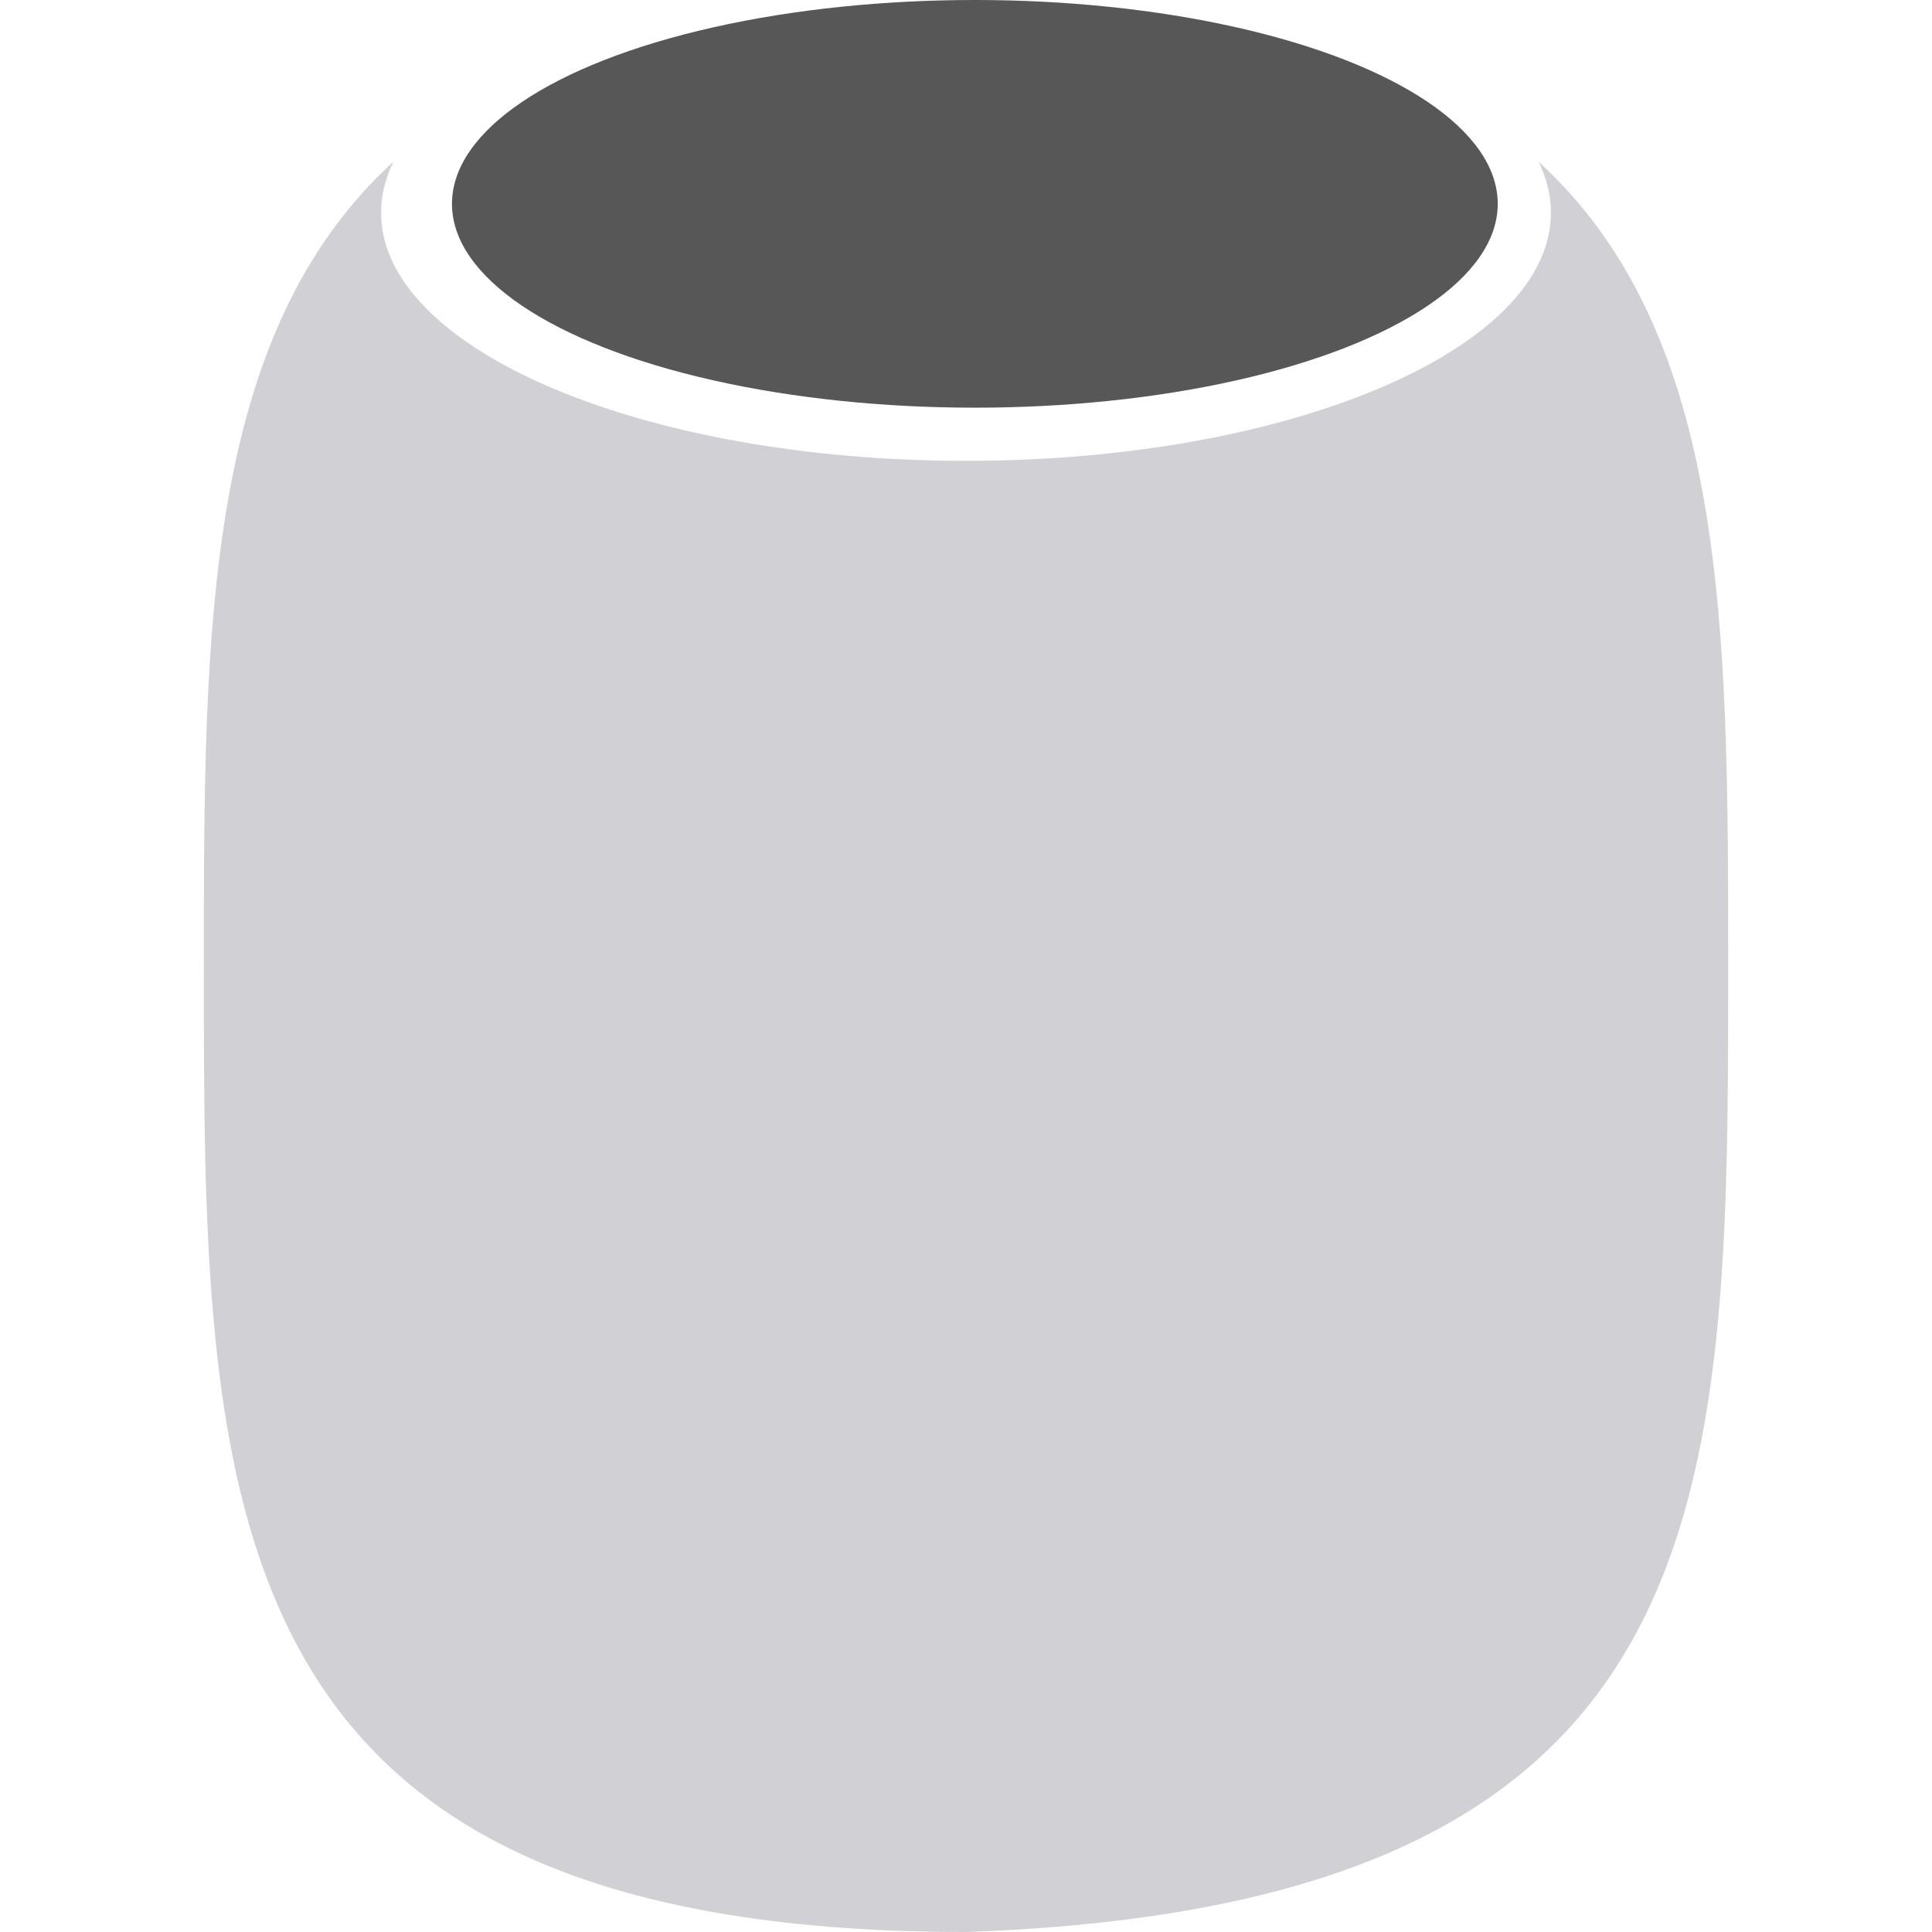 <svg width="120" height="120" viewBox="0 0 120 120" fill="none" xmlns="http://www.w3.org/2000/svg">
<path fill-rule="evenodd" clip-rule="evenodd" d="M60 28.624C80.065 28.624 96.331 21.723 96.331 13.211C96.331 12.126 96.066 11.067 95.563 10.045C107.34 20.8 107.34 39.159 107.34 60C107.34 93.137 107.34 118.349 60 120C12.66 120 12.66 93.137 12.66 60C12.66 39.159 12.661 20.8 24.437 10.044C23.934 11.066 23.67 12.126 23.67 13.211C23.67 21.723 39.935 28.624 60 28.624Z" fill="#D1D0D5"/>
<ellipse cx="60.55" cy="12.661" rx="32.477" ry="12.661" fill="#575757"/>
</svg>

